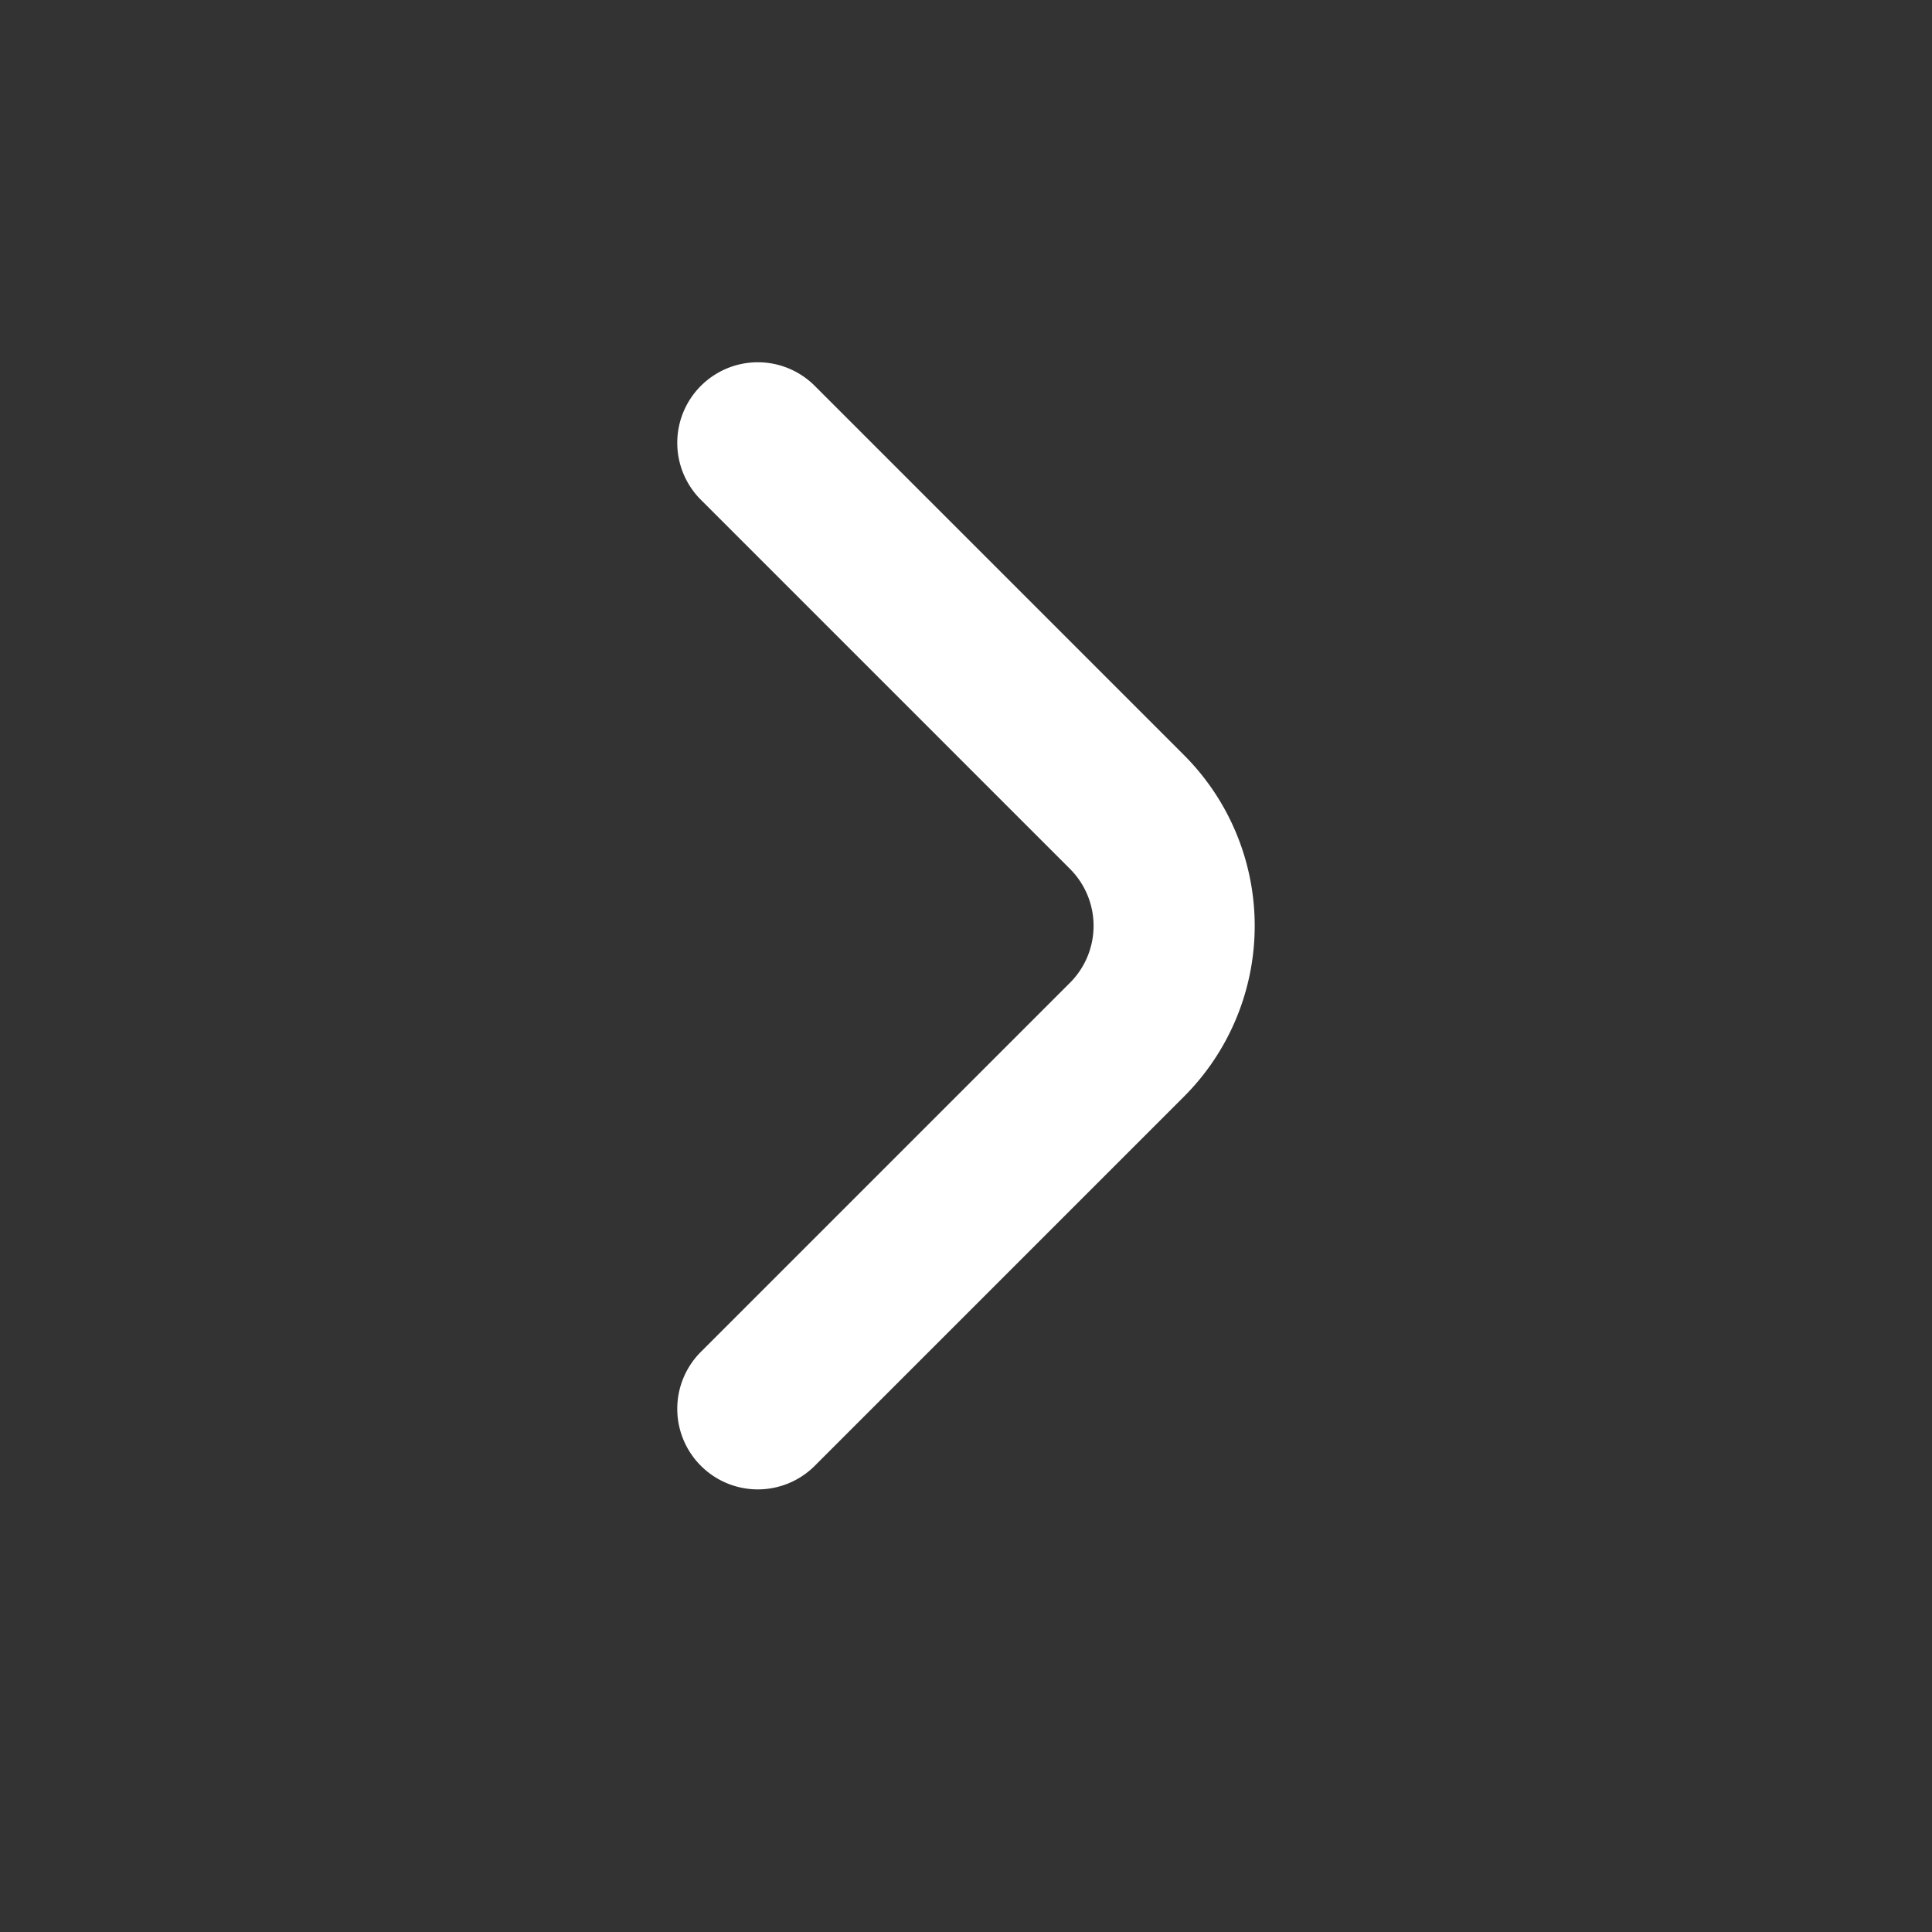 <?xml version="1.0" encoding="UTF-8" standalone="no"?>
<svg
        id="Outline"
        viewBox="0 0 24 24"
        width="512"
        height="512"
        version="1.1"
        xmlns="http://www.w3.org/2000/svg"
>
    <rect x="0" y="0" width="24" height="24" fill="#333333" stroke="none"/>
    <defs
            id="defs583"/>
    <path   fill="white"
            d="m 8.709,4.791 a 1,1 0 0 0 0,1.42 l 4.58,4.58 a 1,1 0 0 1 0,1.42 l -4.58,4.58 a 1,1 0 0 0 0,1.42 1,1 0 0 0 1.41,0 l 4.59,-4.59 a 3,3 0 0 0 0,-4.24 l -4.59,-4.59 a 1,1 0 0 0 -1.41,0 z"
            id="path578"/>
</svg>

